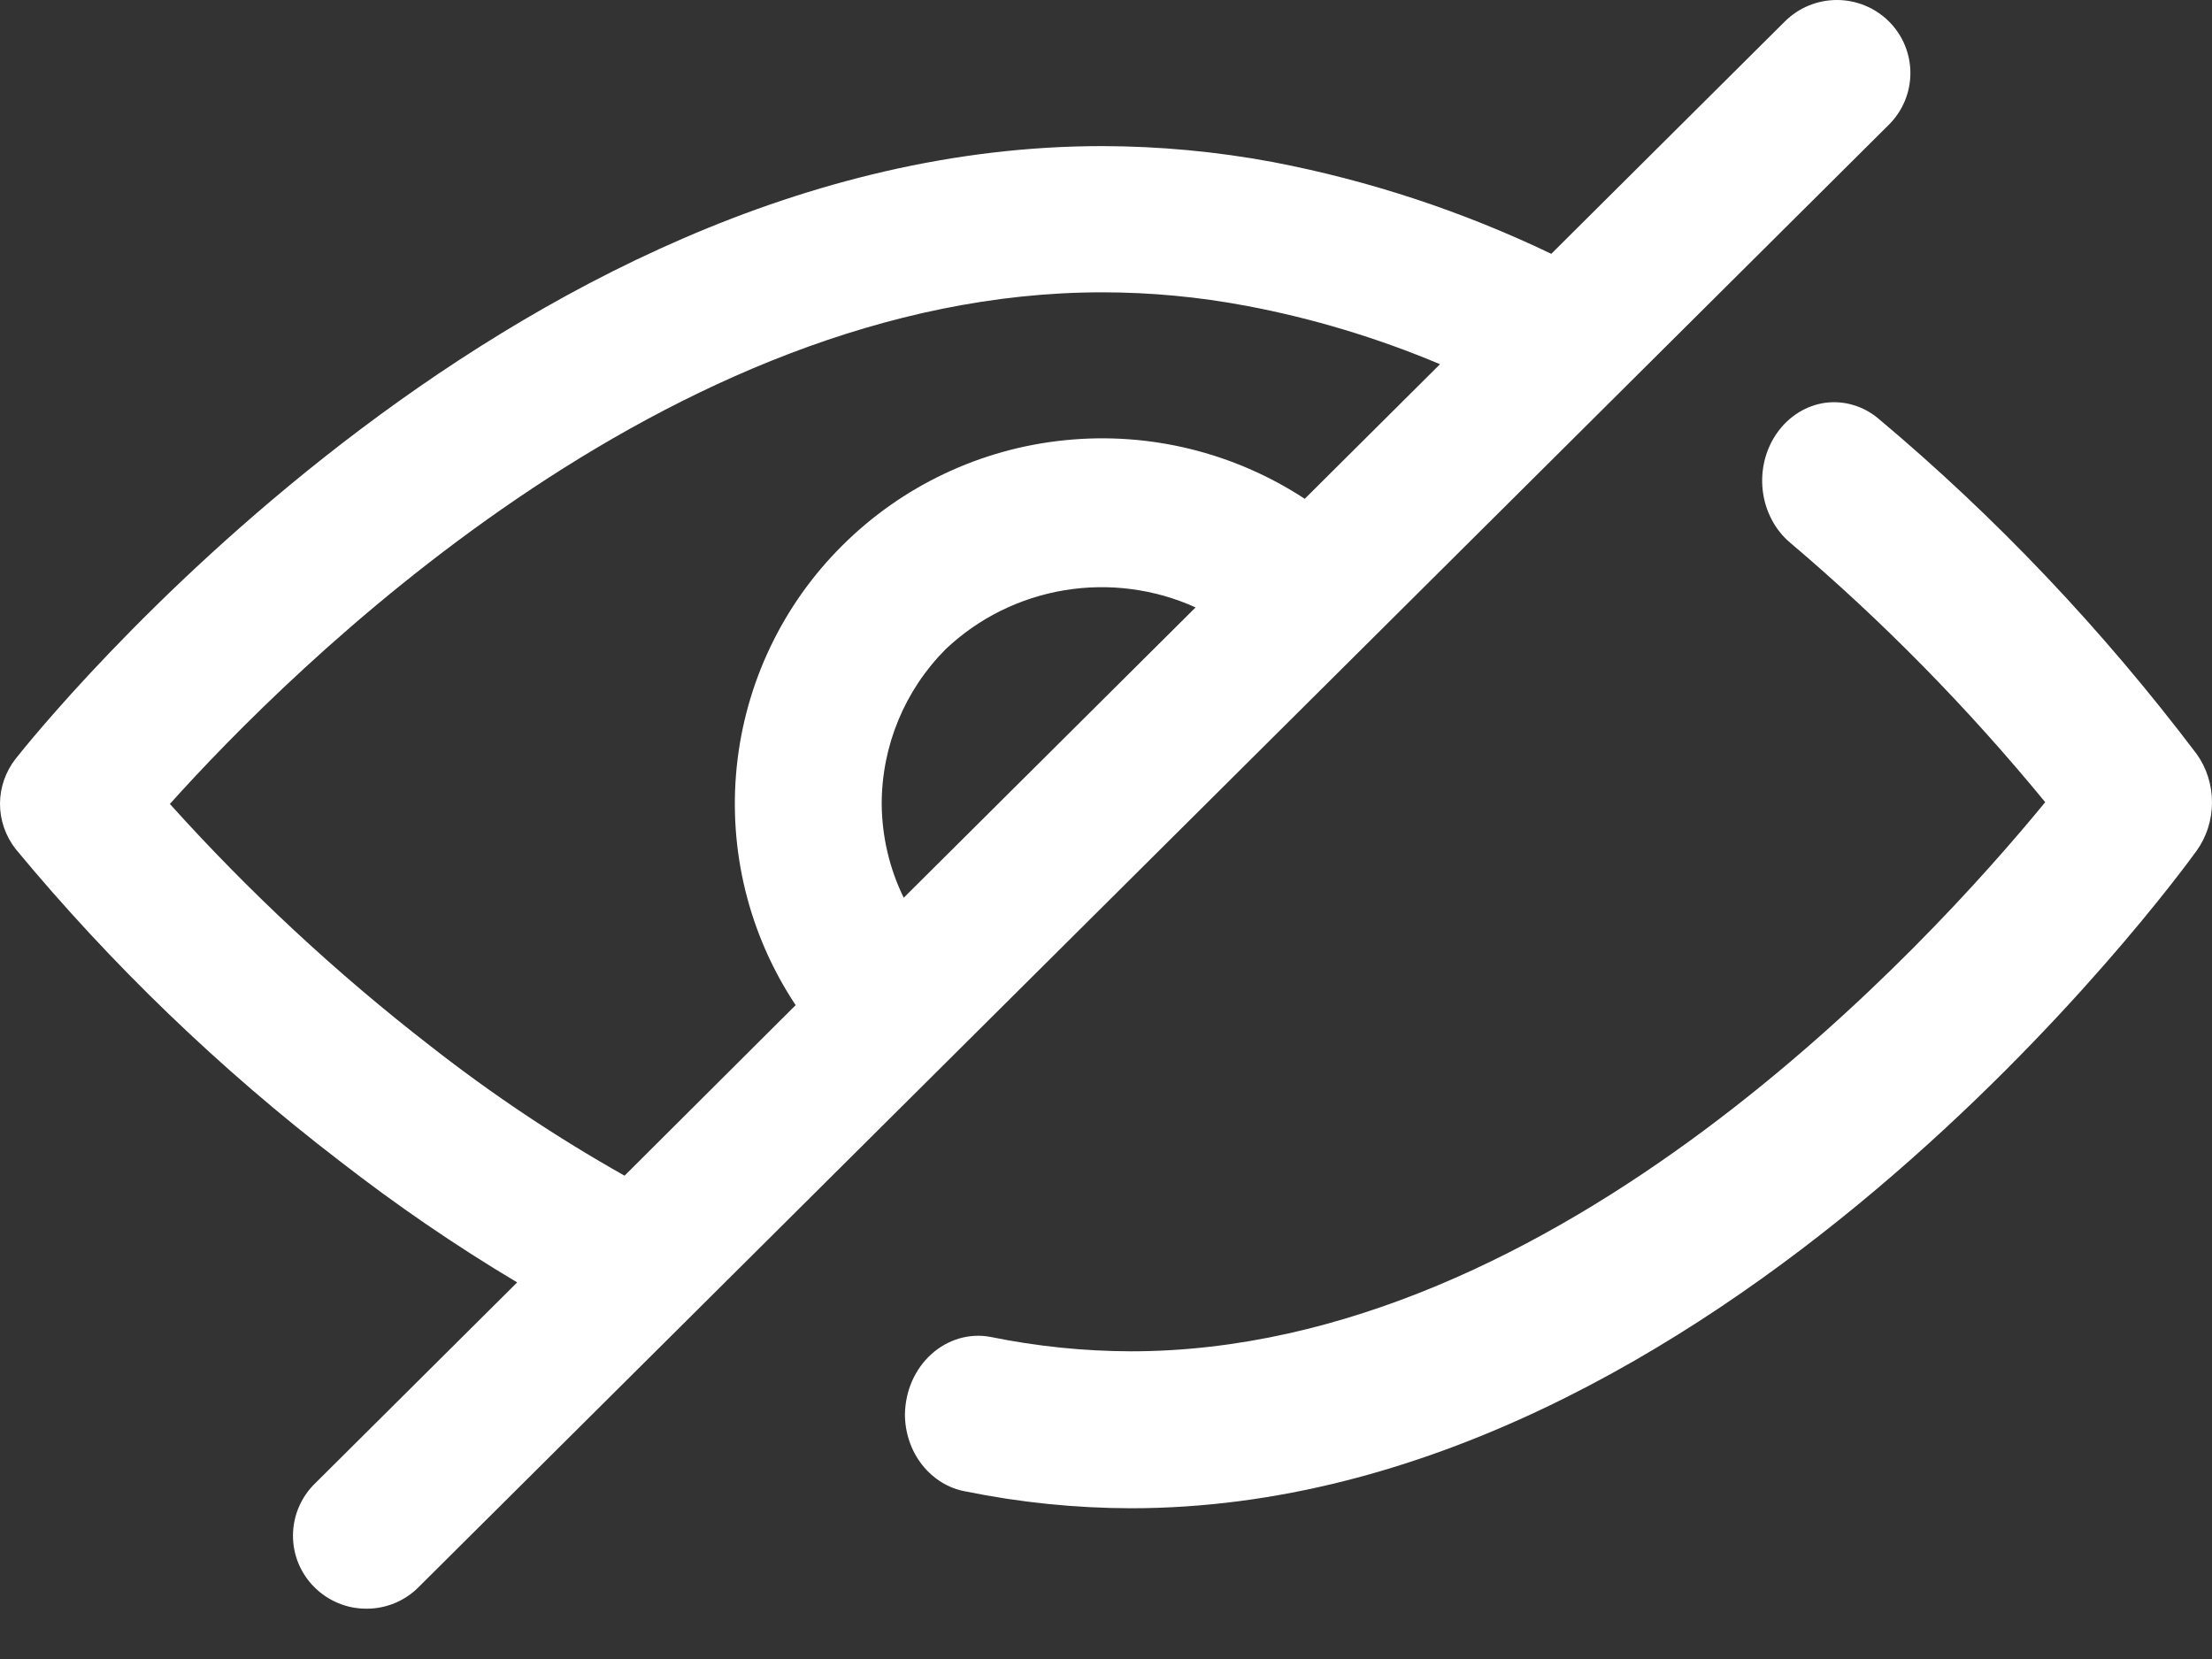 <svg width="20" height="15" viewBox="0 0 20 15" fill="none" xmlns="http://www.w3.org/2000/svg">
<rect x="0" y="0" width="20" height="15" fill="#333333" stroke="none"/>
<g id="Group 8">
<path id="Vector" d="M10.225 13.637C9.724 13.636 9.223 13.585 8.731 13.485C8.578 13.458 8.439 13.373 8.338 13.245C8.237 13.117 8.182 12.954 8.182 12.786C8.184 12.682 8.206 12.579 8.247 12.486C8.289 12.392 8.348 12.309 8.422 12.243C8.495 12.177 8.581 12.129 8.673 12.102C8.765 12.075 8.862 12.07 8.956 12.088C9.374 12.173 9.799 12.217 10.225 12.218C14.085 12.218 17.438 8.539 18.492 7.253C17.79 6.398 17.018 5.612 16.186 4.907C16.118 4.85 16.061 4.779 16.019 4.698C15.976 4.617 15.949 4.528 15.938 4.436C15.916 4.249 15.963 4.061 16.069 3.912C16.175 3.763 16.331 3.666 16.502 3.642C16.587 3.631 16.674 3.637 16.756 3.662C16.839 3.686 16.916 3.728 16.984 3.785C18.045 4.675 19.01 5.692 19.861 6.817C19.951 6.942 20 7.096 20 7.255C20 7.413 19.951 7.567 19.861 7.692C19.686 7.934 15.519 13.637 10.225 13.637Z" fill="white"/>
<path id="Vector_2" d="M17.078 0.193C16.954 0.07 16.785 0 16.608 0C16.432 0 16.263 0.07 16.139 0.193L14.026 2.295C13.226 1.911 12.38 1.632 11.508 1.465C10.999 1.37 10.483 1.322 9.965 1.321C4.568 1.321 0.319 6.635 0.141 6.861C0.05 6.977 0 7.121 0 7.268C0 7.416 0.05 7.559 0.141 7.676C1.008 8.723 1.992 9.67 3.072 10.498C3.584 10.896 4.119 11.263 4.676 11.595L2.852 13.409C2.788 13.47 2.738 13.543 2.703 13.624C2.668 13.704 2.65 13.791 2.649 13.879C2.648 13.967 2.665 14.054 2.698 14.135C2.732 14.216 2.781 14.29 2.844 14.352C2.906 14.414 2.98 14.463 3.062 14.496C3.143 14.53 3.231 14.546 3.319 14.545C3.407 14.545 3.495 14.526 3.576 14.492C3.657 14.457 3.73 14.407 3.791 14.344L17.078 1.128C17.203 1.004 17.273 0.836 17.273 0.661C17.273 0.485 17.203 0.317 17.078 0.193ZM3.888 9.455C3.04 8.798 2.253 8.066 1.536 7.269C2.611 6.071 6.029 2.643 9.965 2.643C10.402 2.643 10.838 2.684 11.268 2.765C11.869 2.878 12.457 3.056 13.02 3.293L11.797 4.51C11.158 4.091 10.393 3.903 9.631 3.98C8.87 4.056 8.158 4.392 7.617 4.931C7.075 5.469 6.738 6.177 6.661 6.935C6.584 7.692 6.772 8.453 7.194 9.088L5.647 10.63C5.031 10.283 4.444 9.891 3.888 9.455ZM8.171 8.117C8.042 7.853 7.974 7.563 7.972 7.269C7.972 6.744 8.18 6.241 8.551 5.869C8.847 5.589 9.22 5.404 9.623 5.337C10.025 5.27 10.439 5.324 10.81 5.492L8.171 8.117Z" fill="white"/>
</g>
</svg>
